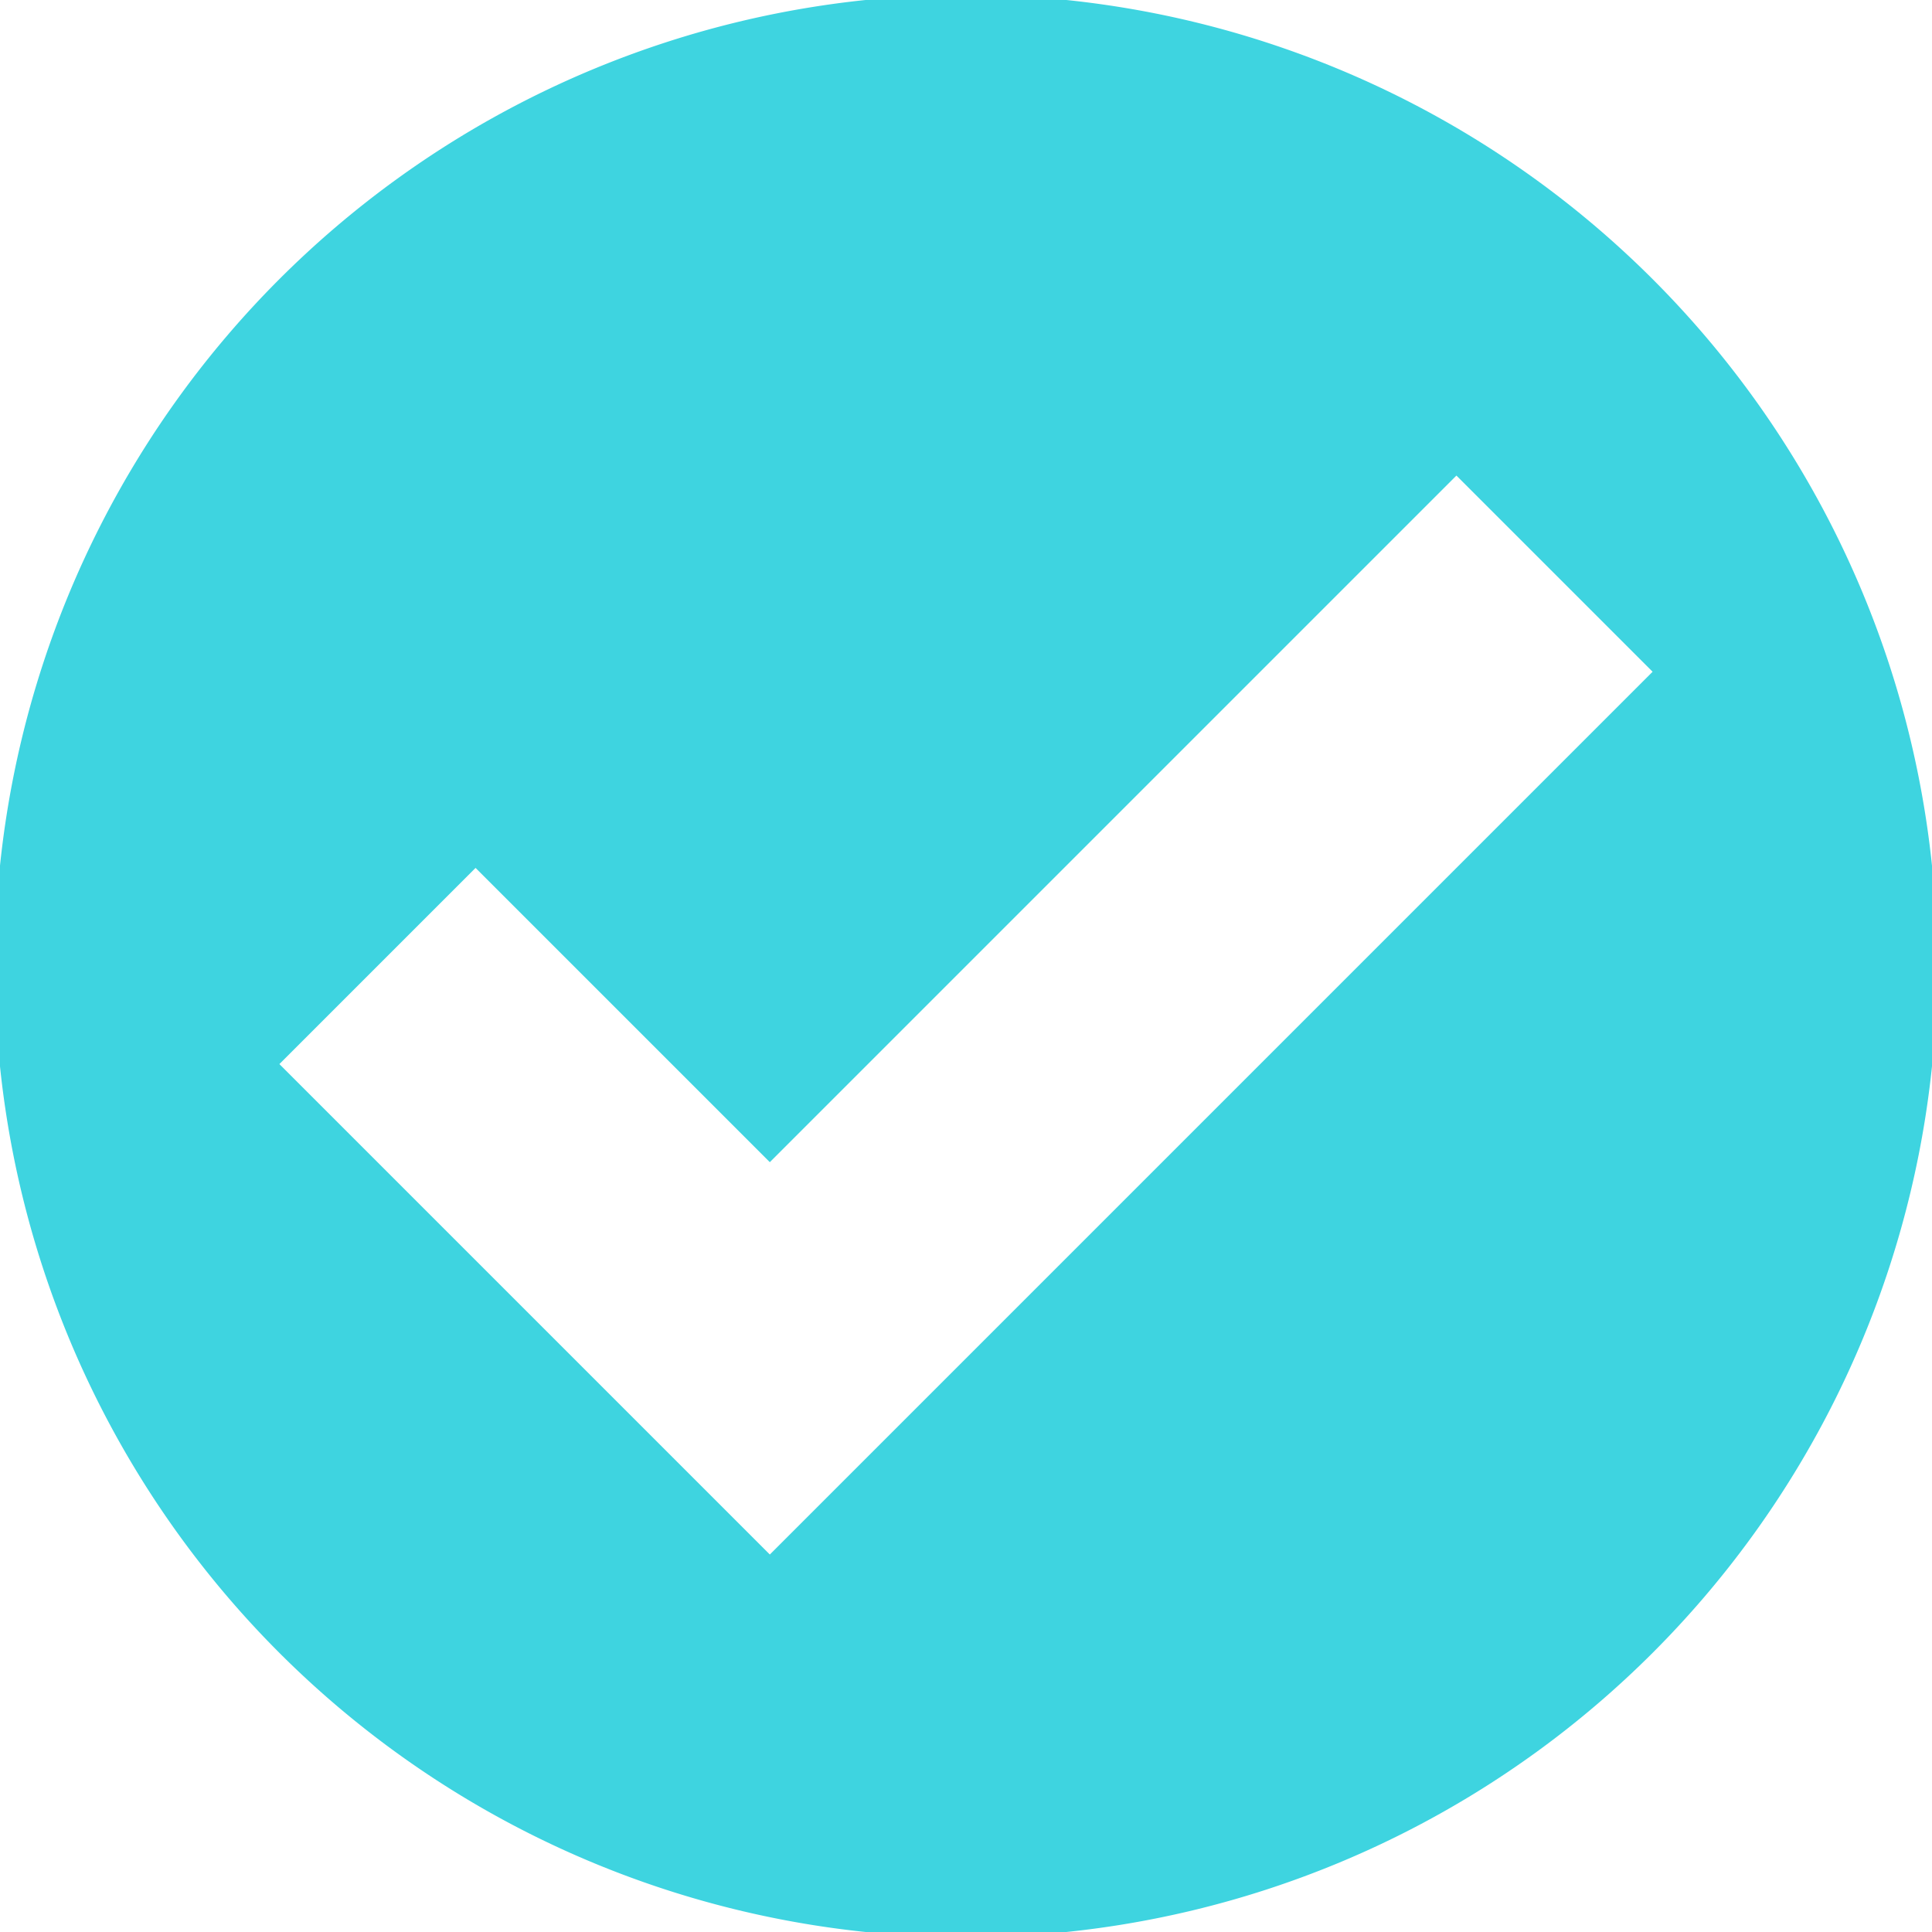 <svg xmlns="http://www.w3.org/2000/svg" xmlns:xlink="http://www.w3.org/1999/xlink" width="26" height="26" viewBox="0 0 26 26"><defs><path id="gozma" d="M1088.36 763.92l-6.6-6.6 2.64-2.64 3.96 3.96 9.24-9.24 2.64 2.64zm2.64-20.99a13.07 13.07 0 1 0 0 26.14 13.07 13.07 0 0 0 0-26.14z"/></defs><g><g transform="translate(-1078 -743)"><use fill="#3ed4e0" xlink:href="#gozma"/></g></g></svg>